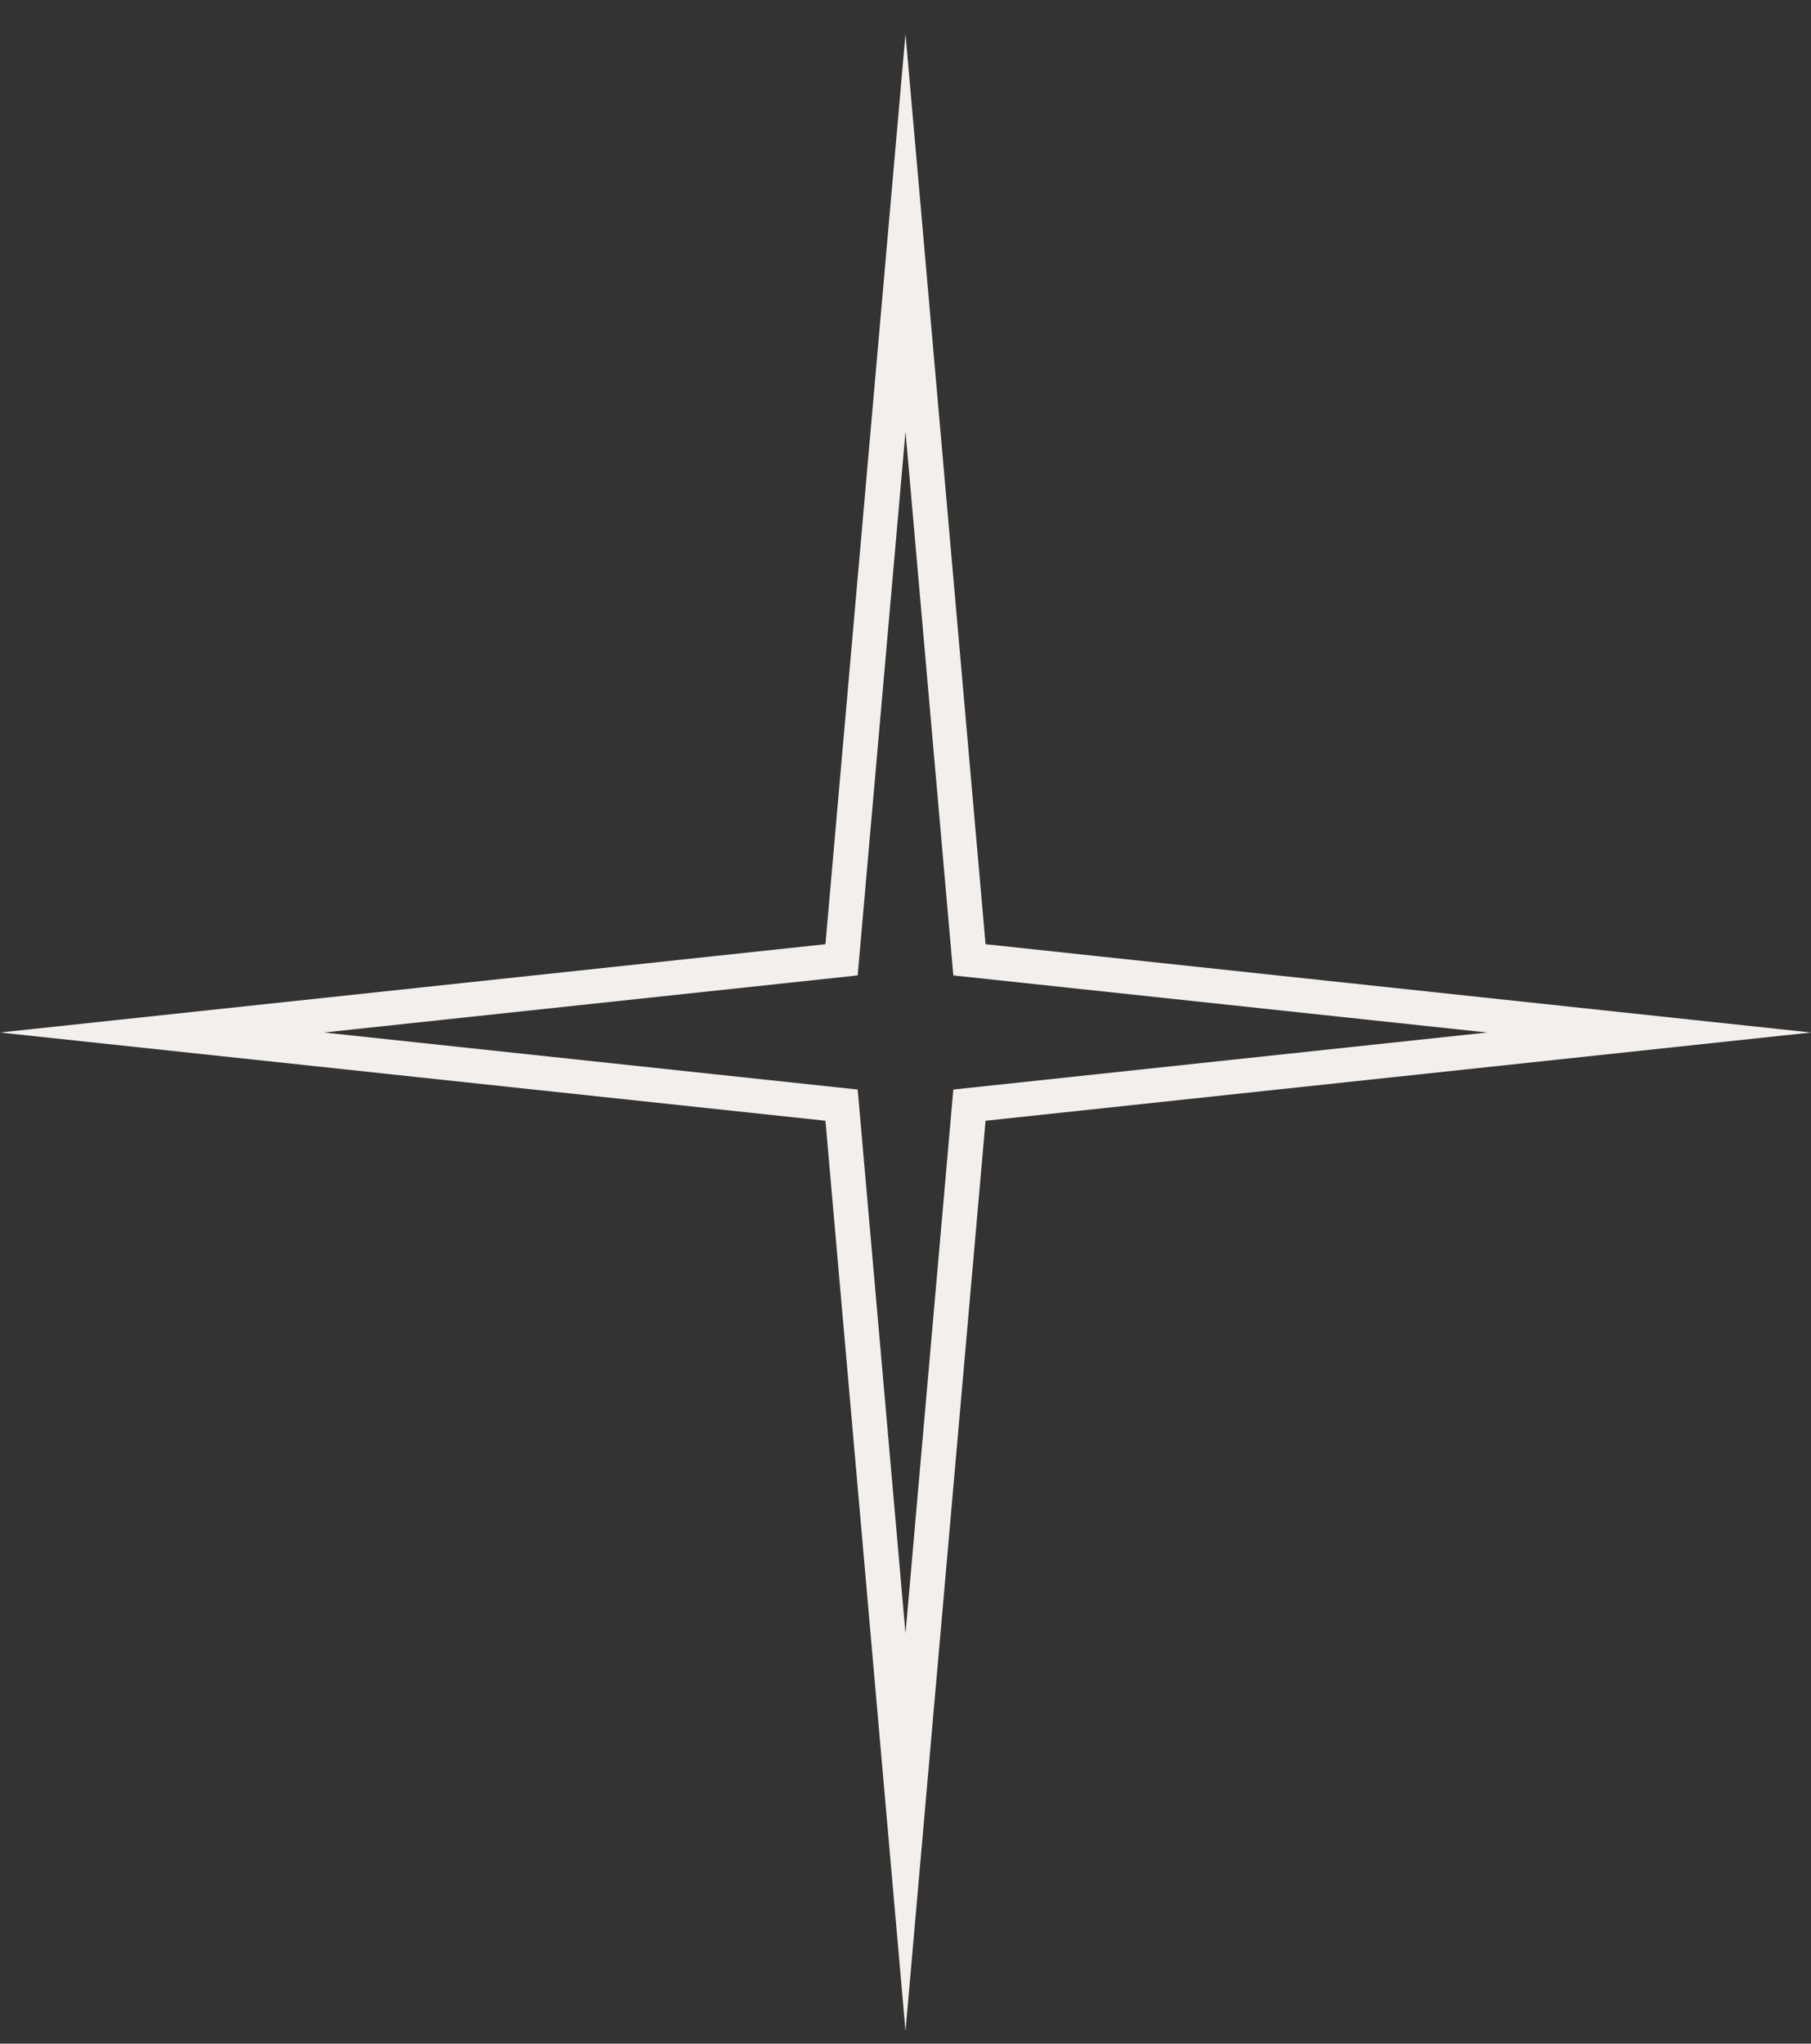<svg width="39" height="44" viewBox="0 0 39 44" fill="none" xmlns="http://www.w3.org/2000/svg">
<rect x="0" y="0" width="39" height="44" fill="#333333" stroke="none"/>
<path fill-rule="evenodd" clip-rule="evenodd" d="M20.53 21.001L19.5 9.29L18.47 21.001L6.976 22.23L18.47 23.458L19.5 35.169L20.53 23.458L32.025 22.23L20.53 21.001ZM39 22.23L21.224 24.13L19.5 43.73L17.776 24.13L0 22.23L17.776 20.329L19.5 0.729L21.224 20.329L39 22.23Z" fill="#F1F0EF"/>
</svg>
